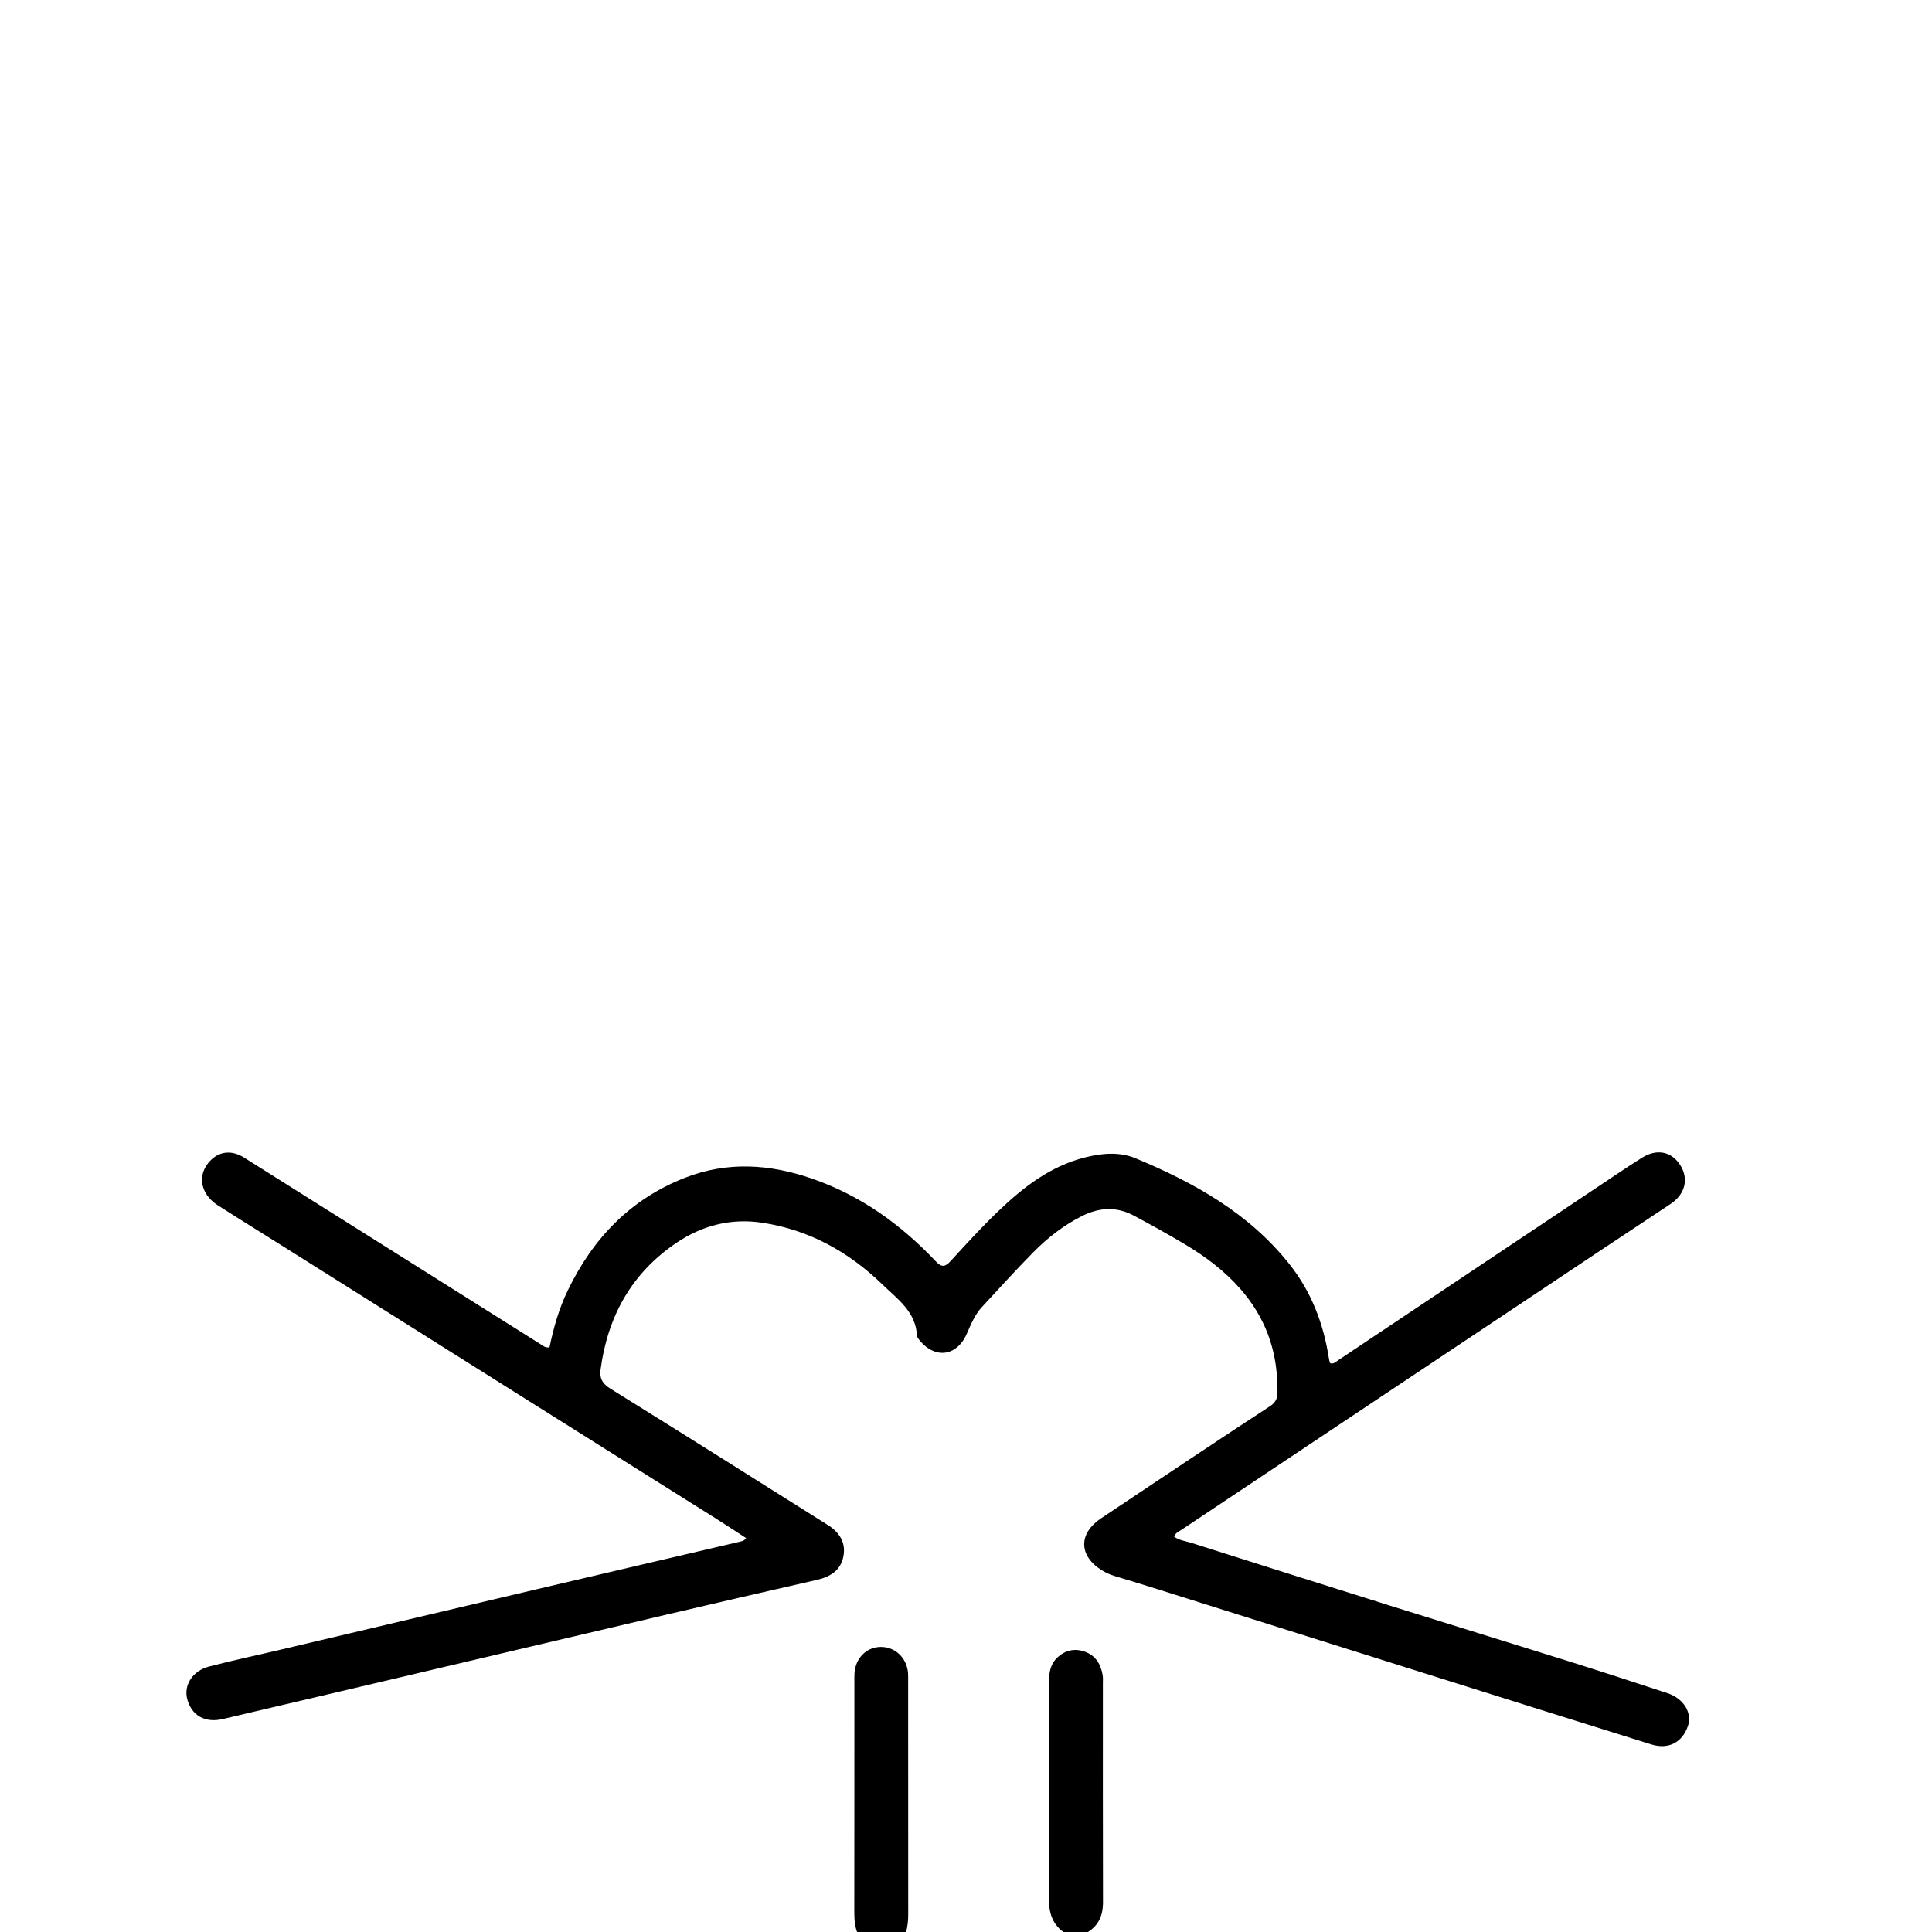 <?xml version="1.0" encoding="UTF-8"?>
<svg xmlns="http://www.w3.org/2000/svg" xmlns:xlink="http://www.w3.org/1999/xlink" width="50px" height="50px" viewBox="0 0 496 496" version="1.1">
<g id="surface1">
<path style=" stroke:none;fill-rule:nonzero;fill:rgb(0%,0%,0%);fill-opacity:1;" d="M 220.234 496.5 C 219.398 494.57 219.316 492.594 219.32 490.582 C 219.348 471.094 219.34 451.609 219.344 432.121 C 219.344 431.289 219.316 430.457 219.367 429.625 C 219.594 425.742 222.367 422.906 226 422.816 C 229.723 422.723 232.773 425.555 233.113 429.449 C 233.176 430.191 233.145 430.945 233.145 431.695 C 233.148 451.598 233.145 471.5 233.164 491.402 C 233.168 493 233.039 494.559 232.539 496.293 C 228.488 496.5 224.48 496.5 220.234 496.5 Z M 220.234 496.5 "/>
<path style=" stroke:none;fill-rule:nonzero;fill:rgb(0%,0%,0%);fill-opacity:1;" d="M 273.727 496.5 C 270.078 494.238 269.242 491.008 269.273 487.035 C 269.414 468.551 269.344 450.066 269.32 431.582 C 269.316 429.238 269.738 427.082 271.539 425.453 C 273.555 423.633 275.934 423.117 278.504 424.031 C 281.312 425.035 282.613 427.277 283.086 430.074 C 283.195 430.727 283.141 431.406 283.141 432.07 C 283.145 450.805 283.117 469.539 283.168 488.273 C 283.18 491.844 282.023 494.602 278.625 496.387 C 276.984 496.5 275.469 496.5 273.727 496.5 Z M 273.727 496.5 "/>
<path style=" stroke:none;fill-rule:nonzero;fill:rgb(0%,0%,0%);fill-opacity:1;" d="M 235.723 343.633 C 235.555 343.32 235.422 343.172 235.418 343.02 C 235.168 336.781 230.438 333.527 226.539 329.758 C 217.875 321.375 207.746 315.742 195.73 313.91 C 187.723 312.688 180.312 314.574 173.648 319.078 C 162.105 326.883 155.988 337.996 154.176 351.66 C 153.879 353.91 154.699 355.262 156.684 356.496 C 175.359 368.105 193.973 379.809 212.574 391.539 C 215.445 393.352 217.211 395.988 216.531 399.535 C 215.832 403.184 213.16 404.816 209.715 405.602 C 196.742 408.555 183.781 411.551 170.828 414.586 C 146.699 420.246 122.582 425.949 98.457 431.629 C 84.695 434.871 70.938 438.113 57.172 441.332 C 52.641 442.391 49.199 440.426 48.078 436.242 C 47.117 432.652 49.398 428.965 53.672 427.848 C 59.781 426.25 65.969 424.953 72.117 423.5 C 93.812 418.387 115.5 413.246 137.199 408.141 C 154.762 404.008 172.332 399.914 189.898 395.805 C 190.457 395.676 191.039 395.602 191.543 394.867 C 188.91 393.16 186.309 391.426 183.66 389.762 C 167.445 379.562 151.211 369.387 134.996 359.188 C 114.191 346.105 93.402 333.008 72.602 319.922 C 67.035 316.418 61.43 312.969 55.891 309.414 C 51.246 306.43 50.543 301.285 54.195 297.773 C 56.543 295.512 59.617 295.273 62.676 297.195 C 75.582 305.305 88.48 313.434 101.379 321.555 C 113.785 329.367 126.188 337.184 138.598 344.984 C 139.277 345.414 139.891 346.066 141.07 345.914 C 142.094 340.961 143.477 336.039 145.719 331.379 C 152.191 317.926 161.867 307.797 175.941 302.336 C 186.738 298.145 197.512 298.82 208.383 302.559 C 220.934 306.875 231.262 314.332 240.266 323.844 C 241.727 325.387 242.637 325.297 244.031 323.77 C 247.965 319.469 251.902 315.152 256.105 311.117 C 262.574 304.902 269.559 299.414 278.539 297.148 C 282.922 296.043 287.398 295.645 291.559 297.375 C 306.602 303.637 320.637 311.449 331.027 324.539 C 336.664 331.641 339.766 339.777 341.152 348.652 C 341.215 349.055 341.312 349.453 341.414 349.852 C 341.43 349.91 341.539 349.949 341.633 350.02 C 342.453 350.18 343.004 349.578 343.602 349.184 C 367.641 333.137 391.672 317.074 415.711 301.02 C 417.648 299.723 419.602 298.445 421.578 297.207 C 425.336 294.855 429.105 295.594 431.344 299.078 C 433.594 302.582 432.684 306.531 428.949 309.039 C 423.07 312.984 417.145 316.859 411.25 320.789 C 375.273 344.762 339.297 368.742 303.328 392.734 C 302.656 393.18 301.828 393.488 301.406 394.477 C 302.684 395.465 304.297 395.602 305.758 396.066 C 322.73 401.453 339.707 406.84 356.699 412.168 C 372.023 416.977 387.375 421.68 402.699 426.488 C 411.195 429.156 419.66 431.914 428.121 434.699 C 432.23 436.051 434.465 439.73 433.359 443.055 C 431.926 447.348 428.355 449.223 423.887 447.828 C 404.902 441.906 385.934 435.941 366.965 429.973 C 343.789 422.68 320.617 415.371 297.441 408.074 C 293.711 406.902 289.973 405.758 286.23 404.629 C 285.023 404.266 283.891 403.773 282.824 403.102 C 276.898 399.379 276.848 393.676 282.699 389.781 C 297.121 380.18 311.496 370.504 326.008 361.043 C 328.309 359.543 327.961 357.875 327.934 355.797 C 327.805 346.328 324.691 338.031 318.453 330.918 C 314.402 326.297 309.547 322.641 304.309 319.508 C 299.953 316.902 295.5 314.441 291.023 312.051 C 286.652 309.715 282.199 309.98 277.836 312.16 C 273.016 314.57 268.82 317.871 265.078 321.688 C 260.645 326.203 256.395 330.898 252.098 335.543 C 250.254 337.531 249.262 340.012 248.18 342.461 C 245.559 348.395 239.727 348.996 235.723 343.633 Z M 235.723 343.633 "/>
</g>
</svg>
